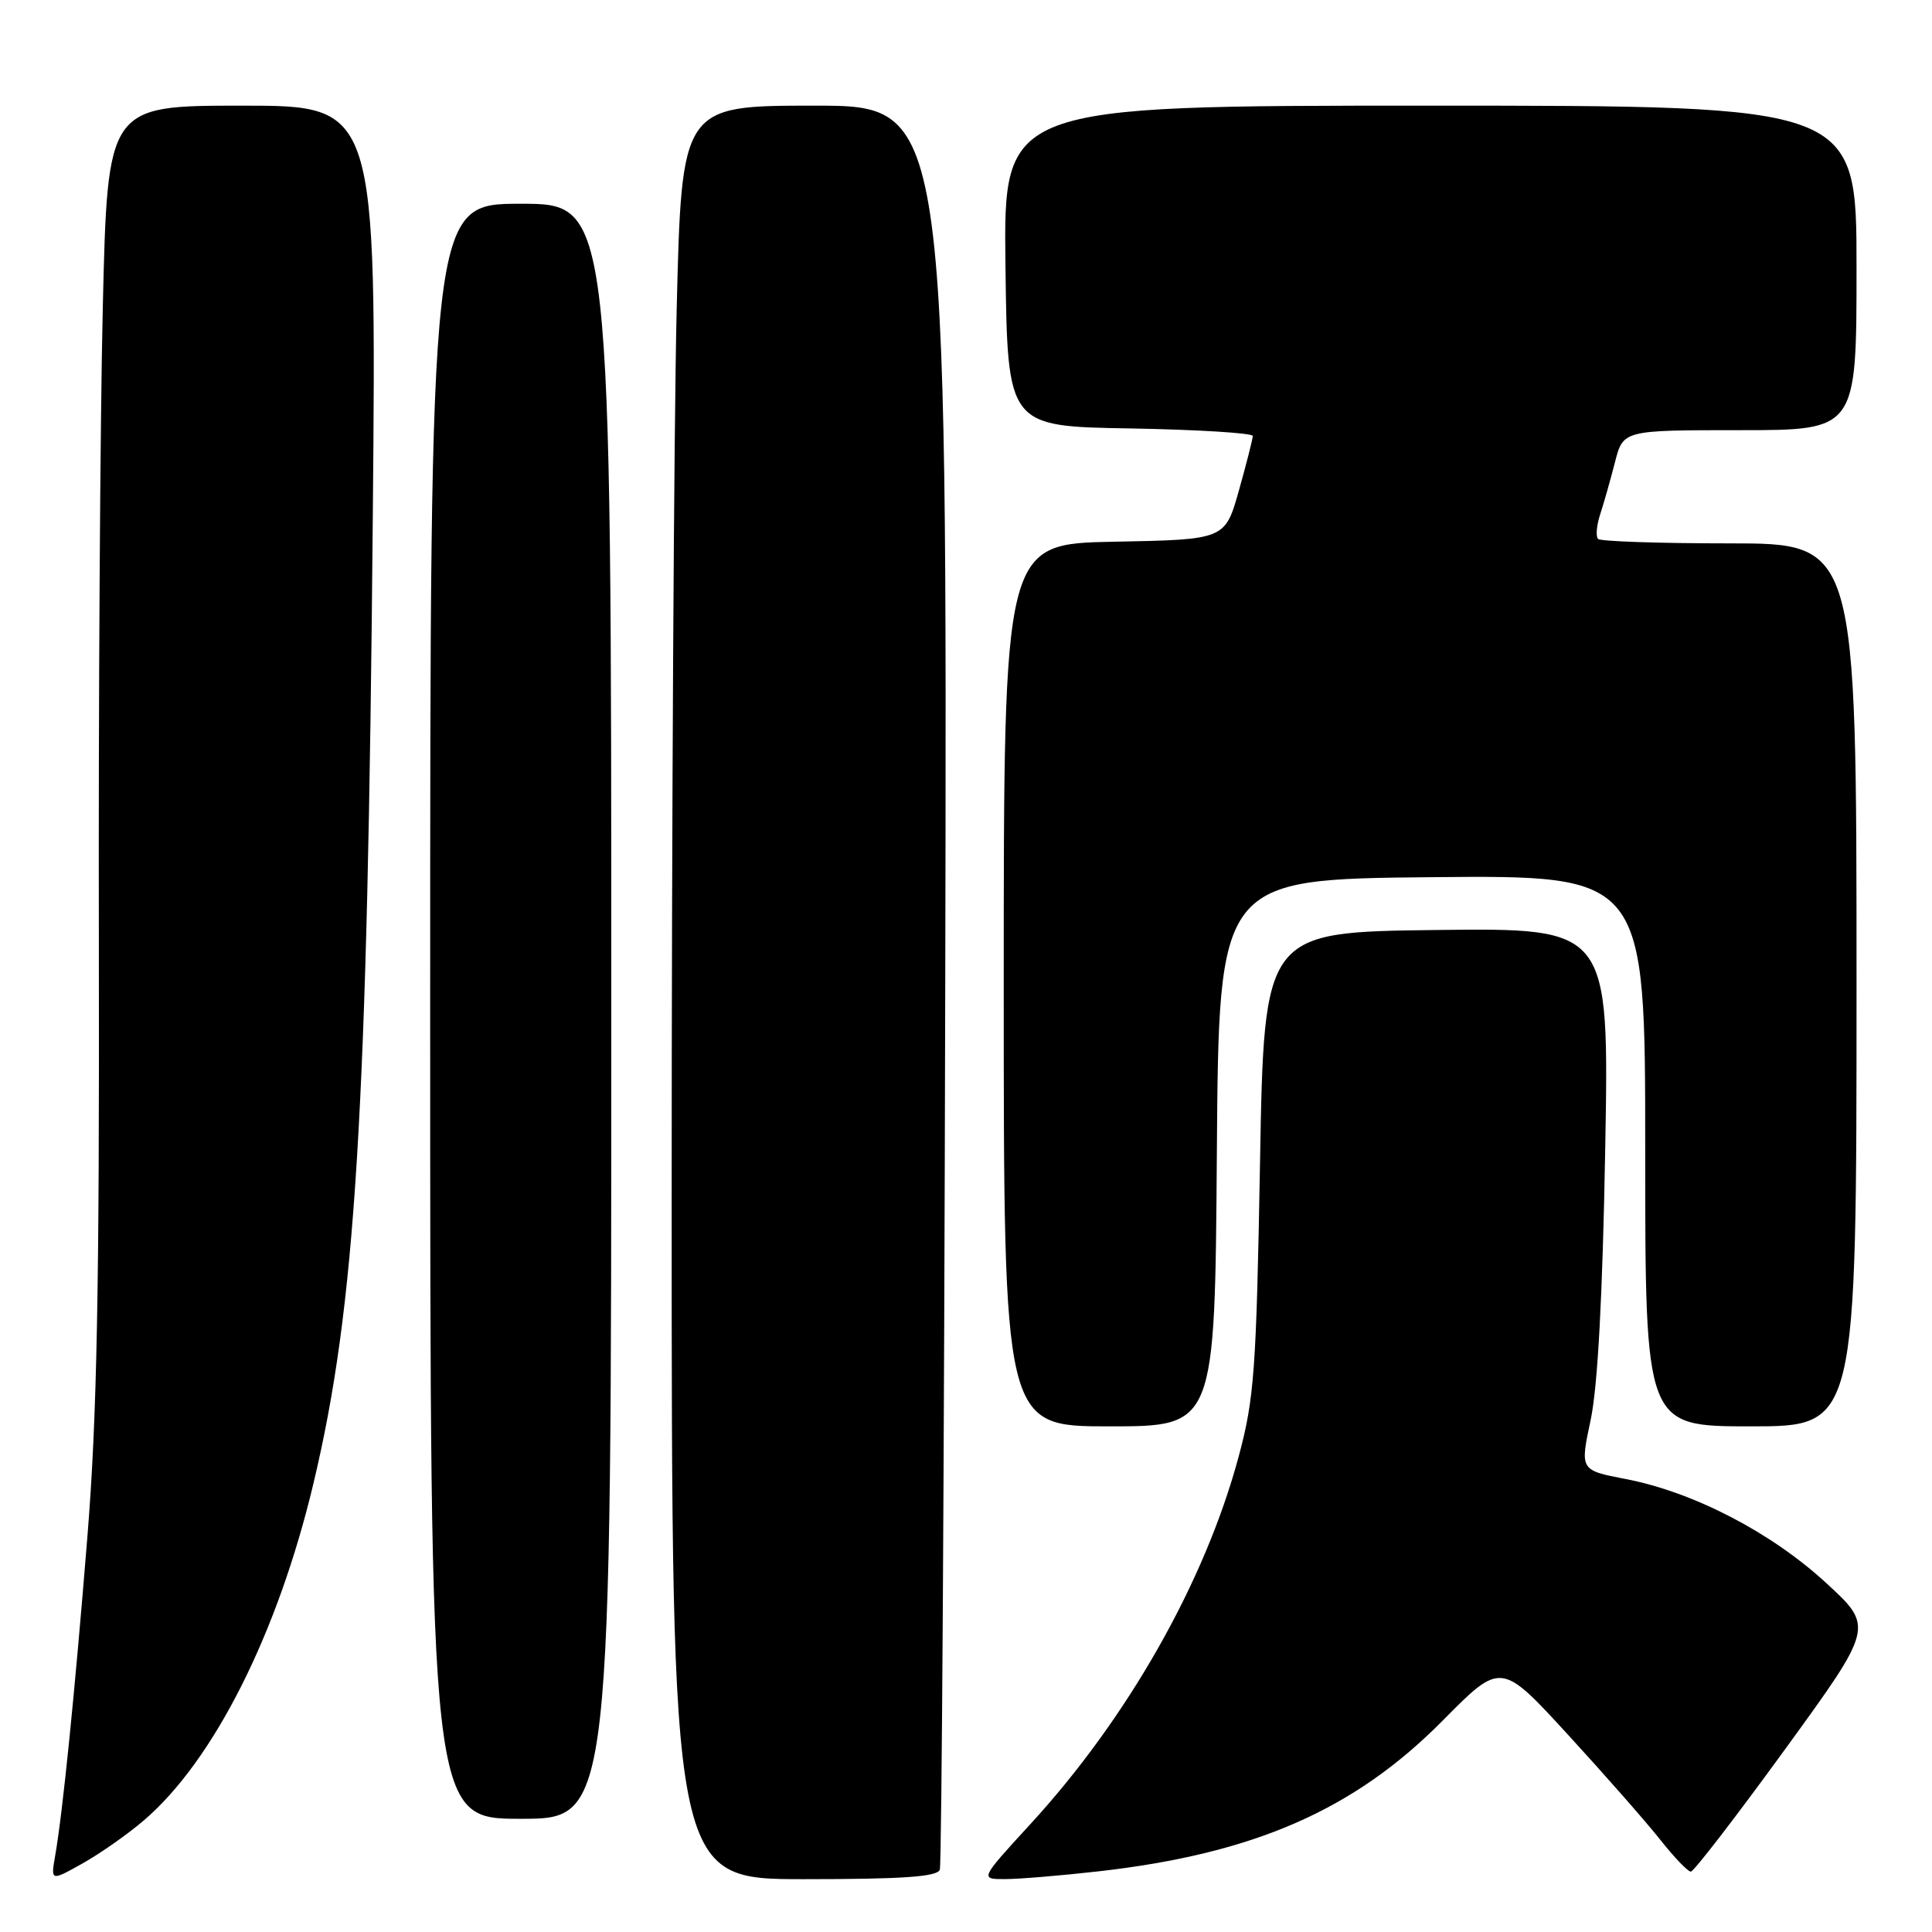 <?xml version="1.0" encoding="UTF-8" standalone="no"?>
<!DOCTYPE svg PUBLIC "-//W3C//DTD SVG 1.1//EN" "http://www.w3.org/Graphics/SVG/1.1/DTD/svg11.dtd" >
<svg xmlns="http://www.w3.org/2000/svg" xmlns:xlink="http://www.w3.org/1999/xlink" version="1.1" viewBox="0 0 256 256">
 <g >
 <path fill="currentColor"
d=" M 19.05 241.22 C 28.29 233.32 36.77 216.51 41.50 196.70 C 47.13 173.15 48.70 147.71 49.40 68.25 C 49.88 14.00 49.88 14.00 32.07 14.00 C 14.25 14.00 14.25 14.00 13.62 40.75 C 13.27 55.46 13.03 93.60 13.10 125.50 C 13.18 170.81 12.85 187.87 11.59 203.50 C 9.91 224.34 8.32 240.10 7.31 245.89 C 6.72 249.28 6.72 249.28 10.96 246.90 C 13.30 245.59 16.94 243.03 19.05 241.22 Z  M 124.53 247.75 C 124.78 247.06 125.11 194.19 125.25 130.25 C 125.50 14.00 125.50 14.00 107.91 14.00 C 90.32 14.00 90.32 14.00 89.66 41.16 C 89.30 56.10 89.00 108.98 89.00 158.66 C 89.00 249.00 89.00 249.00 106.53 249.00 C 119.64 249.00 124.18 248.68 124.53 247.75 Z  M 145.50 247.97 C 166.20 245.63 179.48 239.82 191.19 227.96 C 198.89 220.18 198.89 220.18 207.75 229.84 C 212.62 235.15 218.12 241.41 219.97 243.75 C 221.82 246.09 223.65 248.00 224.04 248.00 C 224.44 248.00 230.05 240.70 236.53 231.79 C 248.31 215.57 248.31 215.57 241.95 209.73 C 234.69 203.05 224.40 197.71 215.42 195.98 C 209.35 194.81 209.35 194.81 210.77 188.15 C 211.71 183.70 212.35 171.81 212.70 152.23 C 213.22 122.96 213.22 122.96 190.36 123.23 C 167.50 123.50 167.50 123.50 166.96 154.00 C 166.47 181.60 166.20 185.31 164.13 193.00 C 159.66 209.61 149.45 227.64 136.49 241.75 C 129.84 249.00 129.84 249.00 133.17 248.99 C 135.00 248.99 140.55 248.53 145.50 247.97 Z  M 81.00 134.00 C 81.00 27.00 81.00 27.00 69.00 27.00 C 57.00 27.00 57.00 27.00 57.00 134.00 C 57.00 241.00 57.00 241.00 69.00 241.00 C 81.00 241.00 81.00 241.00 81.00 134.00 Z  M 161.24 152.75 C 161.50 116.50 161.50 116.50 189.75 116.23 C 218.00 115.97 218.00 115.97 218.00 152.48 C 218.00 189.00 218.00 189.00 232.00 189.00 C 246.00 189.00 246.00 189.00 246.00 130.50 C 246.00 72.00 246.00 72.00 229.17 72.00 C 219.91 72.00 212.07 71.74 211.75 71.41 C 211.43 71.09 211.55 69.63 212.03 68.16 C 212.51 66.70 213.39 63.59 213.99 61.25 C 215.08 57.00 215.08 57.00 230.54 57.00 C 246.00 57.00 246.00 57.00 246.00 35.50 C 246.00 14.00 246.00 14.00 189.48 14.00 C 132.96 14.00 132.96 14.00 133.23 35.25 C 133.50 56.50 133.50 56.50 149.75 56.77 C 158.69 56.93 166.00 57.38 166.00 57.77 C 165.99 58.17 165.17 61.42 164.16 65.00 C 162.32 71.50 162.32 71.50 147.66 71.78 C 133.00 72.05 133.00 72.05 133.00 130.53 C 133.00 189.00 133.00 189.00 146.99 189.00 C 160.98 189.00 160.98 189.00 161.24 152.75 Z "/>
</g>
</svg>